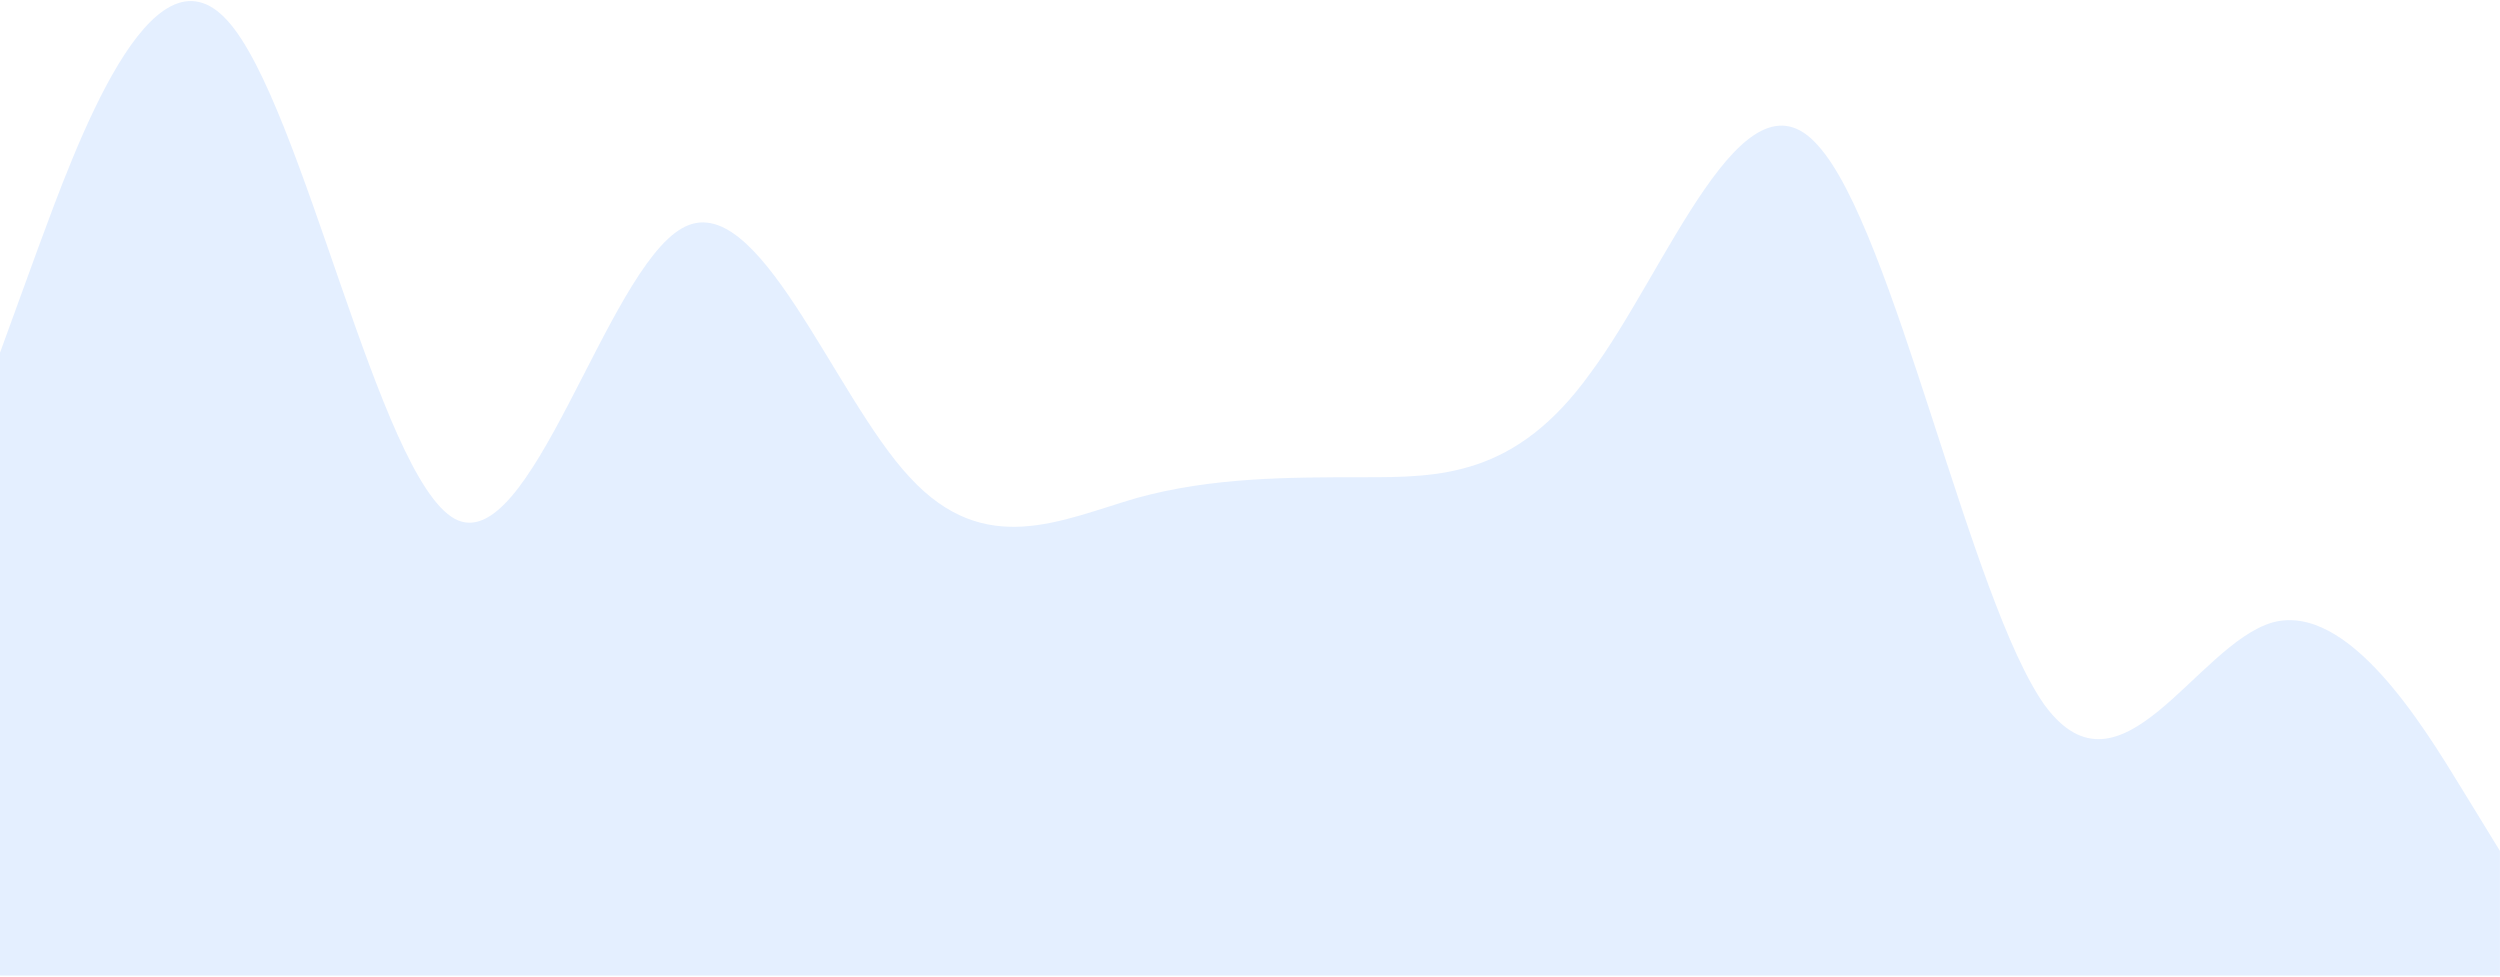 <svg width="1643" height="642" viewBox="0 0 1643 642" fill="none" xmlns="http://www.w3.org/2000/svg">
<path d="M0.01 231.777L24.882 163.47C49.755 96.186 99.272 -41.964 149.473 13.552C199.104 68.044 248.736 313.644 298.937 341.018C348.568 367.369 398.199 178.052 448.401 149.911C497.918 121.769 547.663 259.919 597.864 313.644C647.267 367.369 697.126 341.786 747.328 327.203C796.617 313.644 846.59 313.644 895.651 313.644C945.966 313.644 996.054 313.644 1045.11 245.337C1095.32 178.052 1145.52 39.902 1194.58 95.418C1244.67 149.911 1294.98 395.511 1344.04 463.818C1394.01 531.103 1443.3 423.653 1493.51 409.07C1543.36 395.511 1592.77 477.378 1617.87 518.311L1642.97 559.244V641.111H1618.1C1593.22 641.111 1543.71 641.111 1493.51 641.111C1443.87 641.111 1394.24 641.111 1344.04 641.111C1294.41 641.111 1244.78 641.111 1194.58 641.111C1145.06 641.111 1095.32 641.111 1045.11 641.111C995.712 641.111 945.852 641.111 895.651 641.111C846.362 641.111 796.389 641.111 747.328 641.111C697.012 641.111 646.925 641.111 597.864 641.111C547.663 641.111 497.461 641.111 448.401 641.111C398.313 641.111 347.998 641.111 298.937 641.111C248.964 641.111 199.675 641.111 149.473 641.111C99.614 641.111 50.211 641.111 25.11 641.111H0.01V231.777Z" fill="#A5C8FD" fill-opacity="0.3"/>
</svg>
